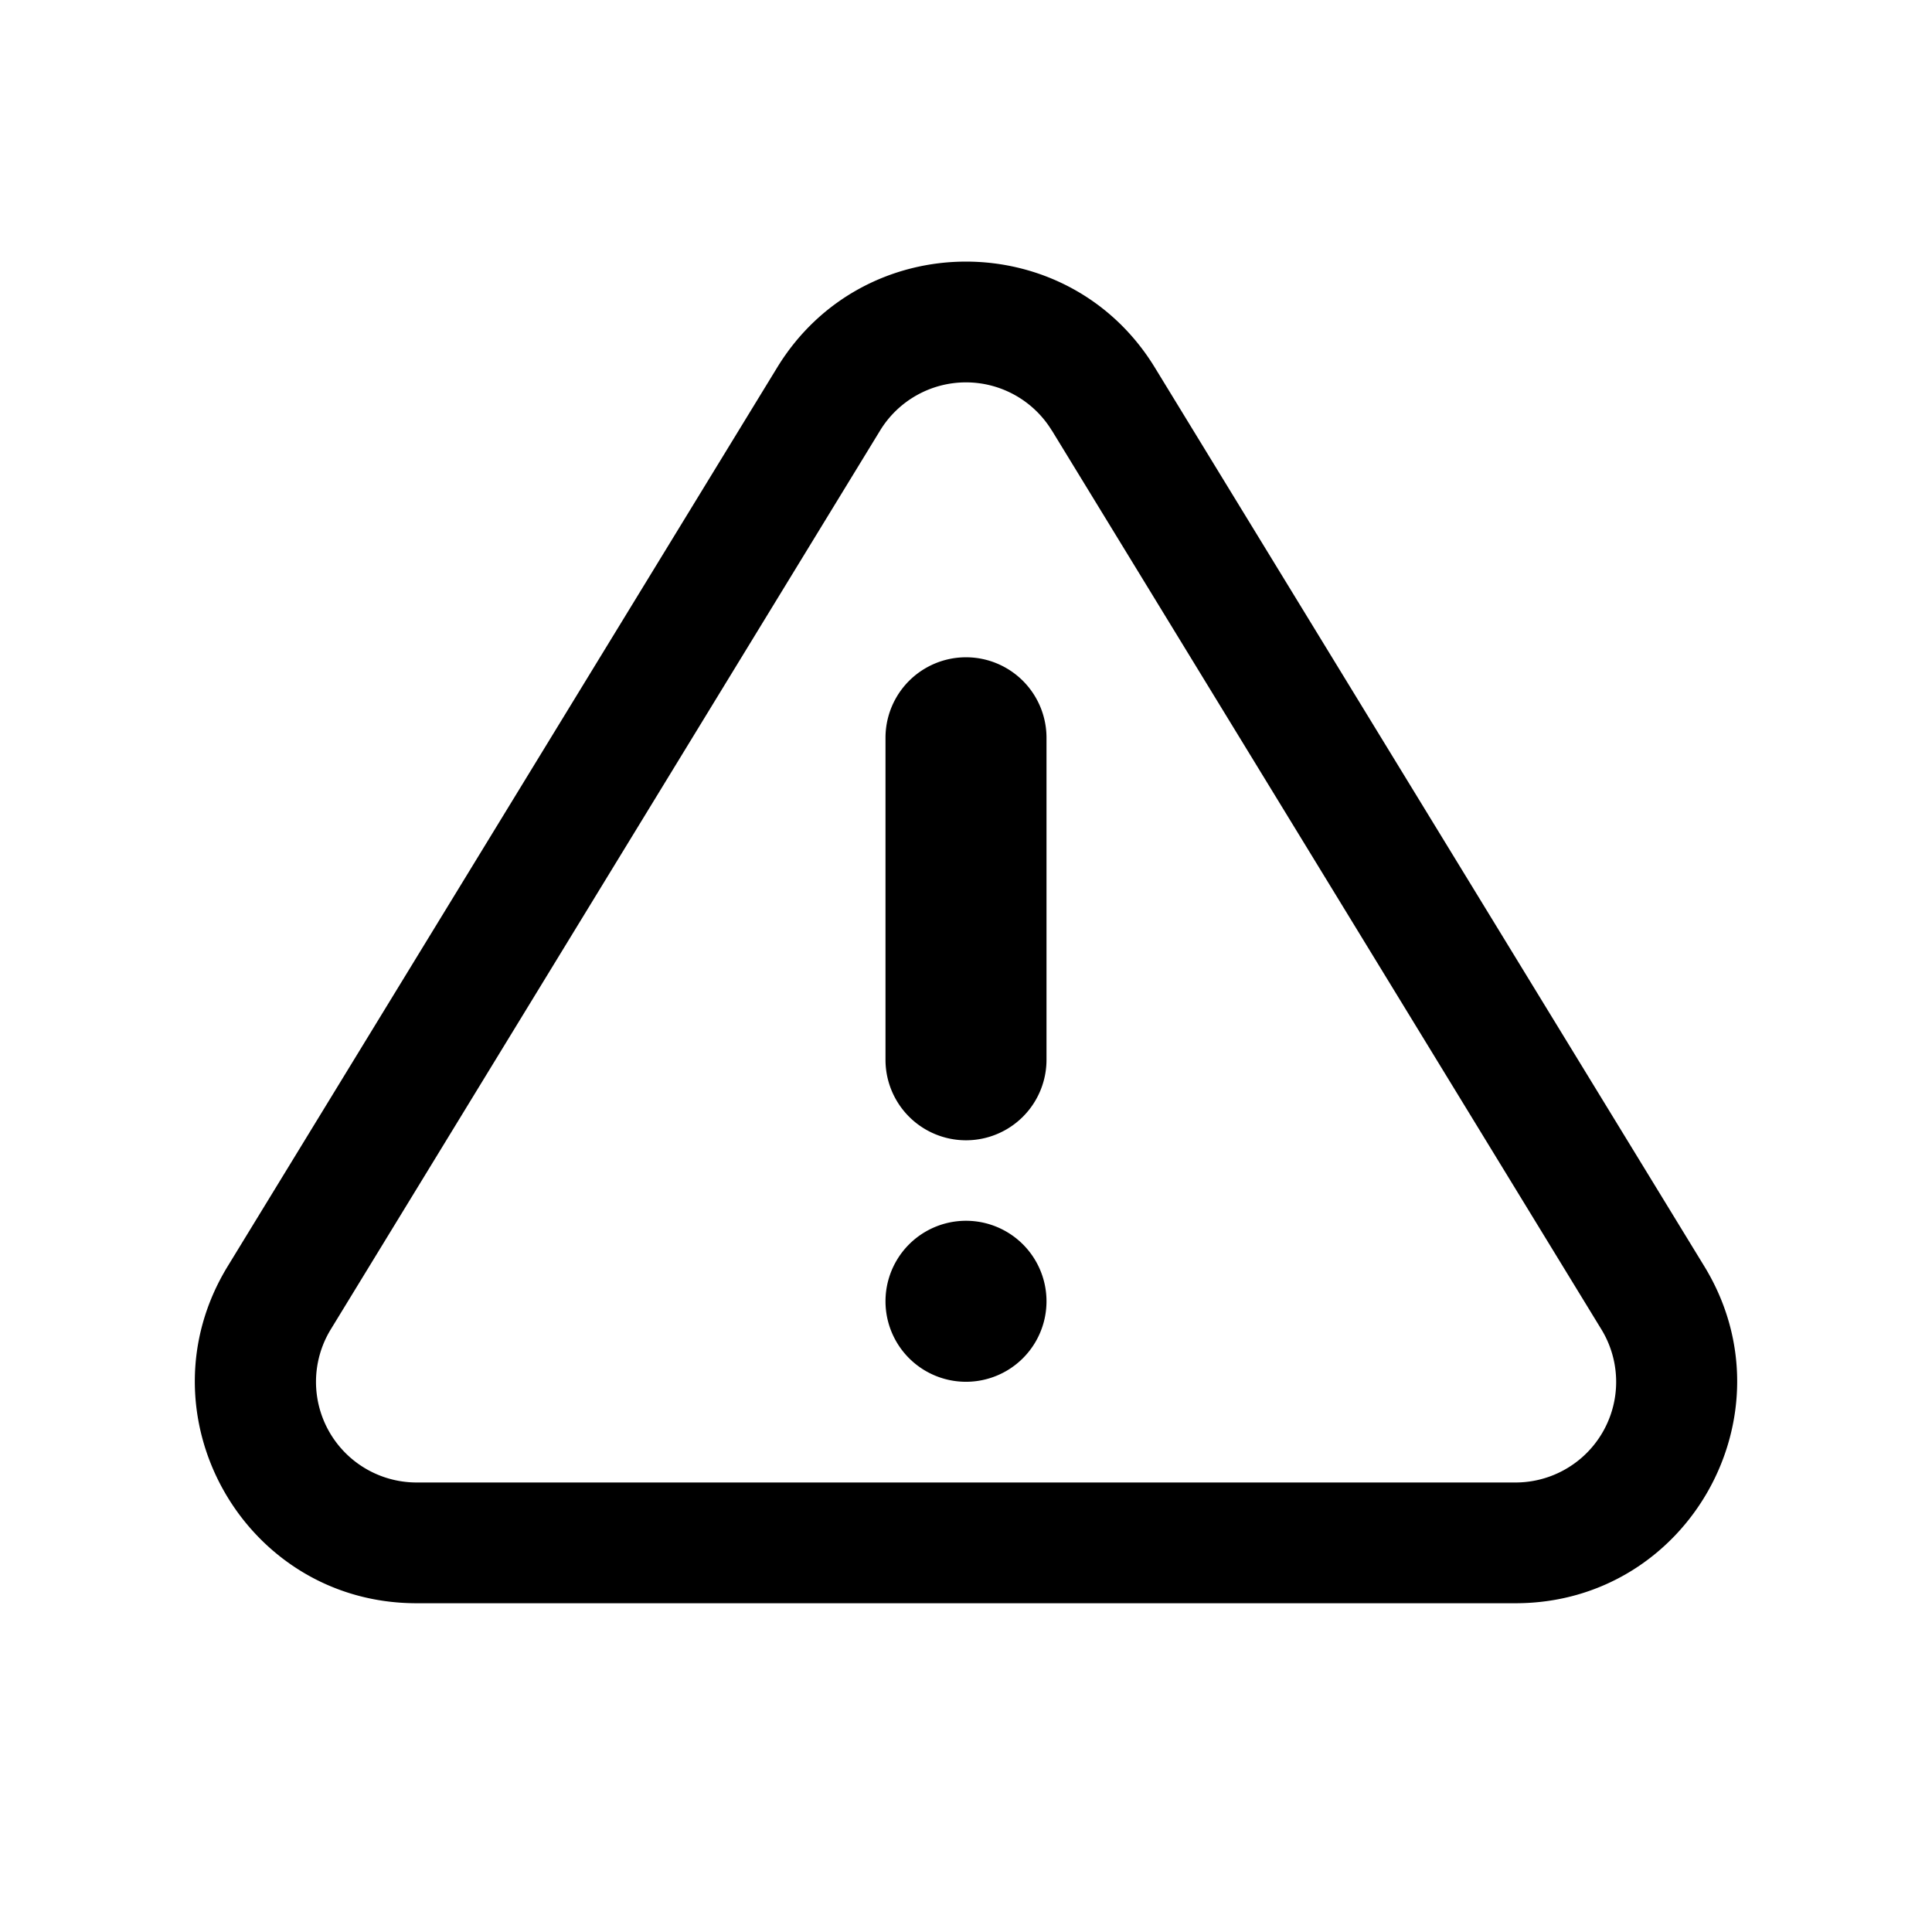 <svg xmlns="http://www.w3.org/2000/svg" width="24" height="24" fill="currentColor" viewBox="0 0 24 24">
  <path fill-rule="evenodd" d="M9.654 4.566c1.072-1.755 3.62-1.755 4.692 0l6.826 11.165c1.12 1.833-.199 4.185-2.346 4.185H5.174c-2.147 0-3.466-2.352-2.346-4.185L9.654 4.566Zm3.412.782a1.25 1.25 0 0 0-2.133 0L4.109 16.514a1.25 1.25 0 0 0 1.066 1.902h13.652a1.25 1.25 0 0 0 1.066-1.902L13.067 5.348ZM11 9.165a1 1 0 1 1 2 0v4a1 1 0 0 1-2 0v-4Zm1 6a1 1 0 1 0 0 2 1 1 0 0 0 0-2Z" clip-rule="evenodd"/>
</svg>
